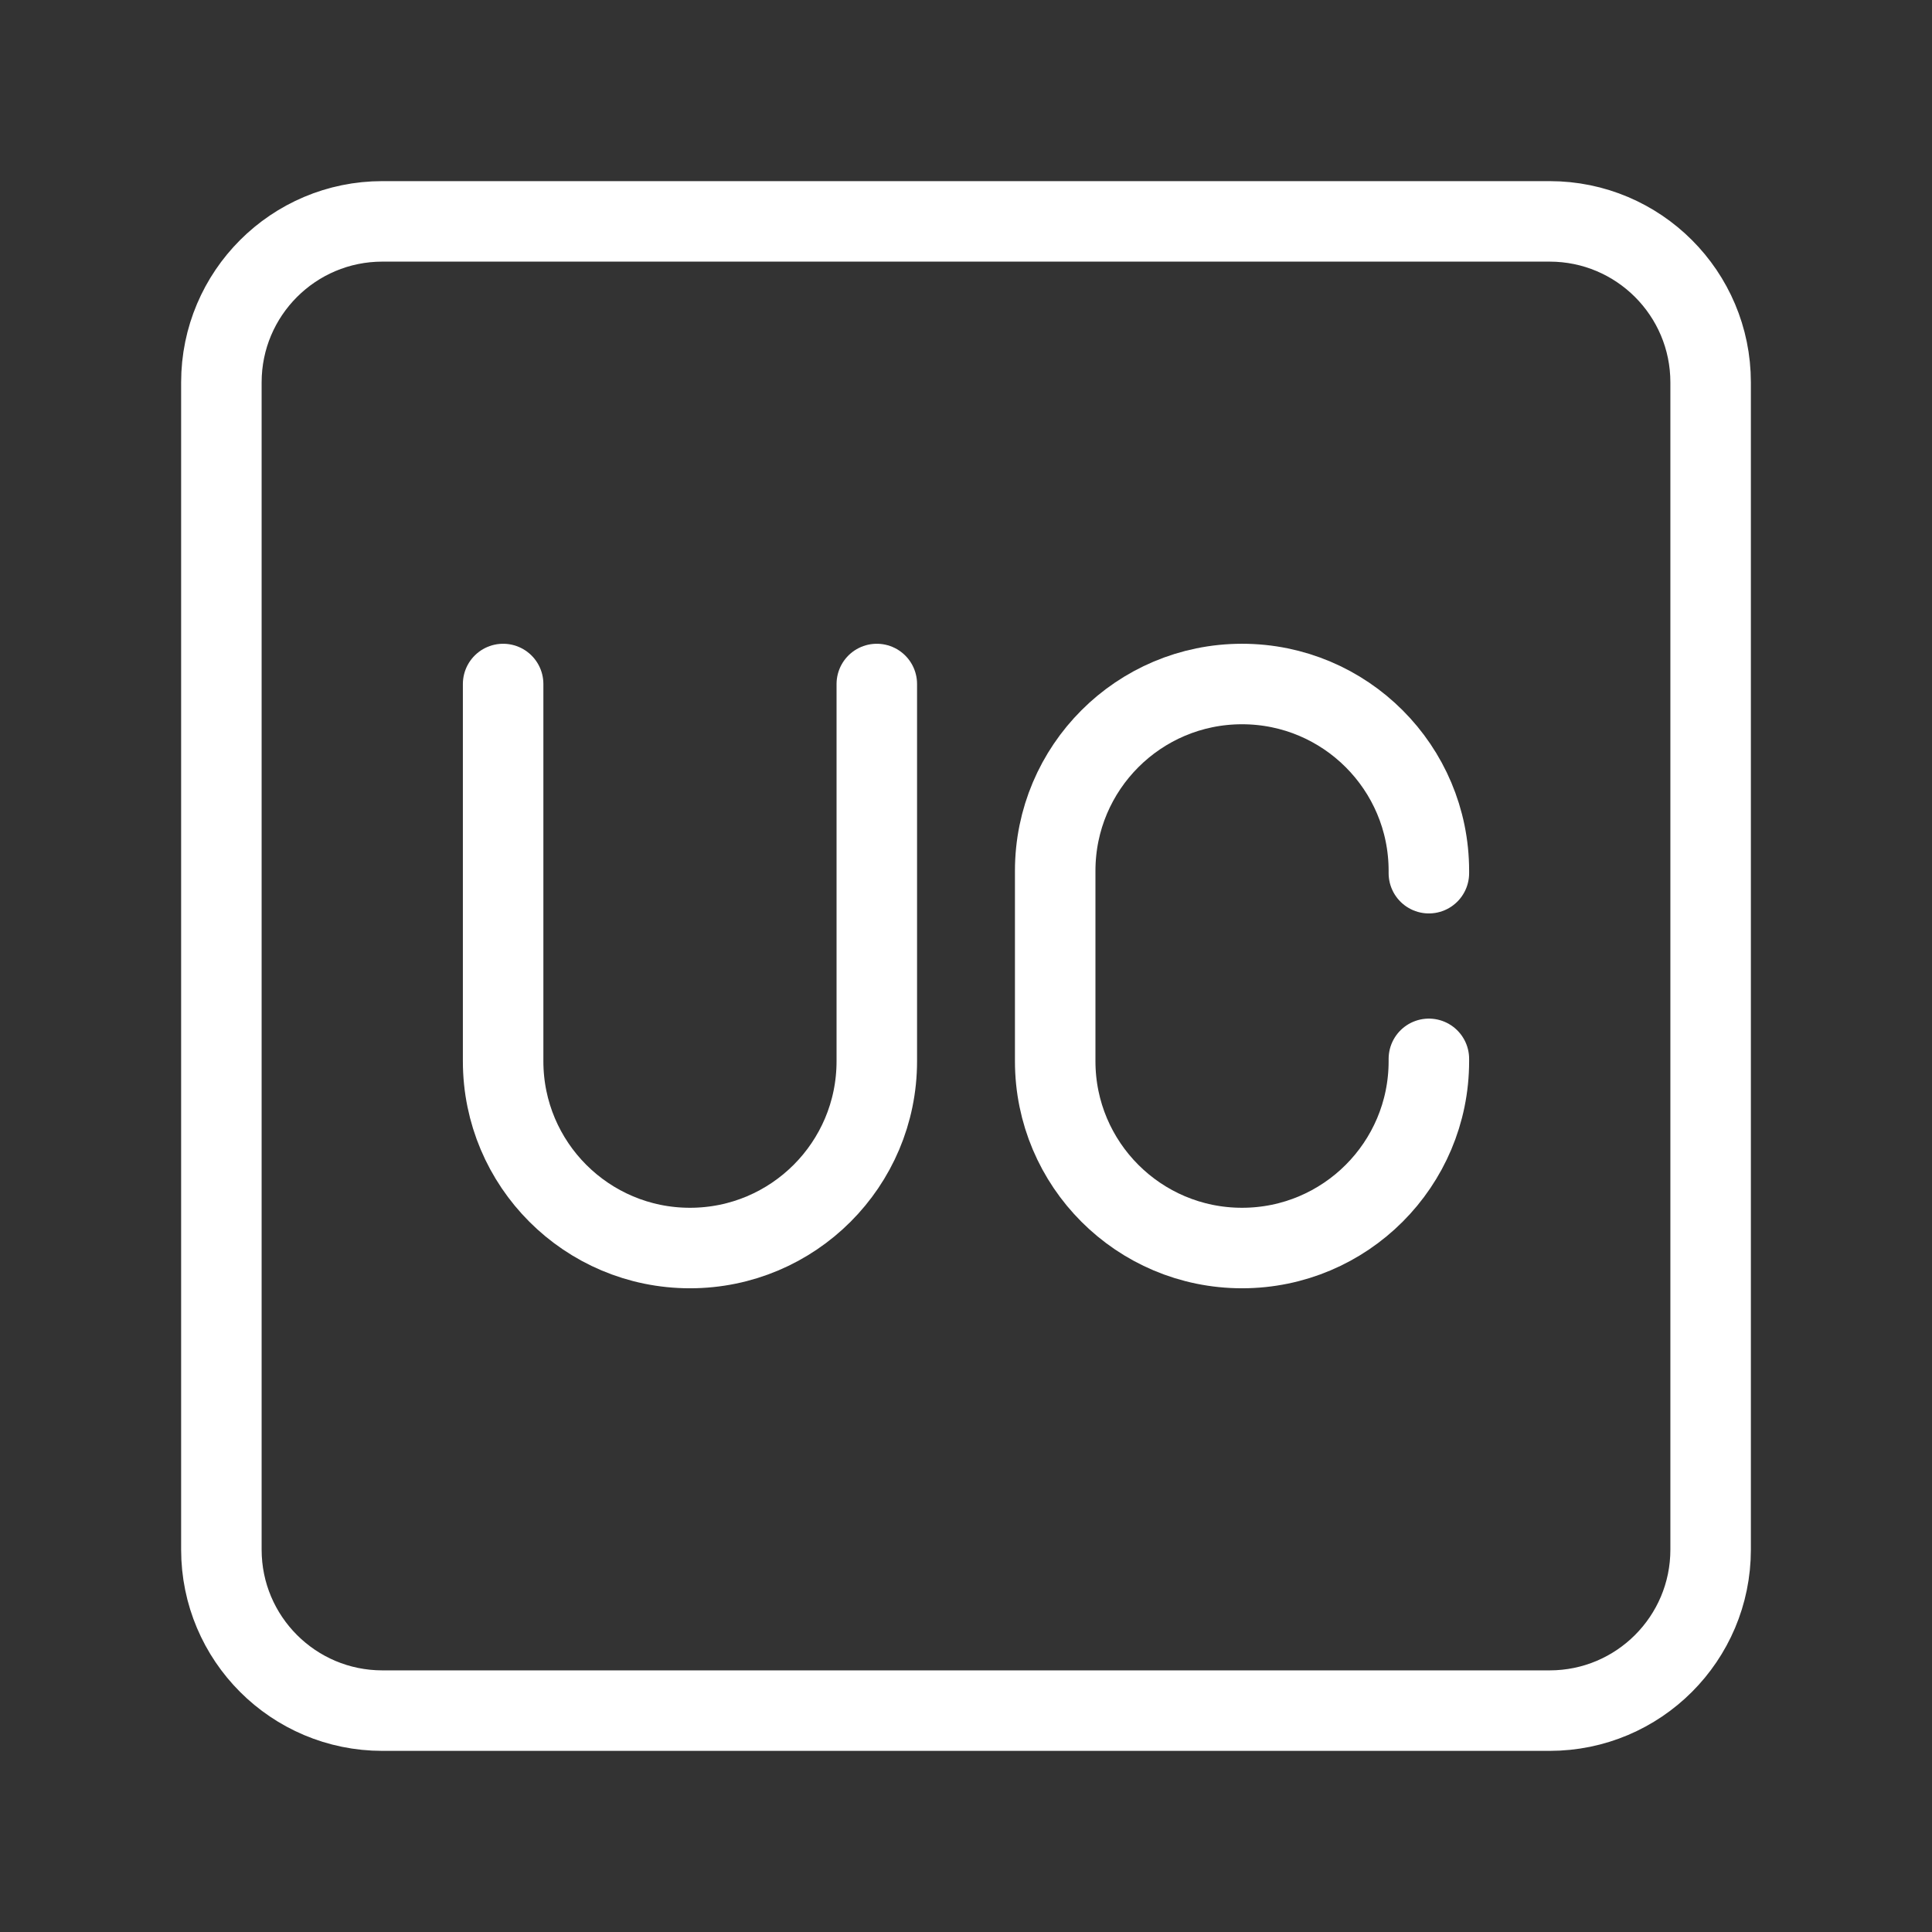 <?xml version="1.0" encoding="UTF-8"?><svg id="b" xmlns="http://www.w3.org/2000/svg" viewBox="0 0 48 48"><rect x="0" y="0" width="48" height="48" fill="#333333" stroke="none"/><defs><style>.f{stroke-width:2px;fill:none;stroke:#fff;stroke-linecap:round;stroke-linejoin:round;}</style></defs><path id="c" class="f" d="M38.5,5.5H9.5c-2.209,0-4,1.791-4,4v29c0,2.209,1.791,4,4,4h29c2.209,0,4-1.791,4-4V9.5c0-2.209-1.791-4-4-4Z"/><path id="d" class="f" d="M35.5,26.307v.058c0,2.564-2.078,4.642-4.642,4.642h0c-2.564,0-4.642-2.078-4.642-4.642v-4.729c0-2.564,2.078-4.642,4.642-4.642h0c2.564,0,4.642,2.078,4.642,4.642v.058"/><path id="e" class="f" d="M12.5,16.994v9.371c0,2.564,2.078,4.642,4.642,4.642s4.642-2.078,4.642-4.642v-9.371"/></svg>